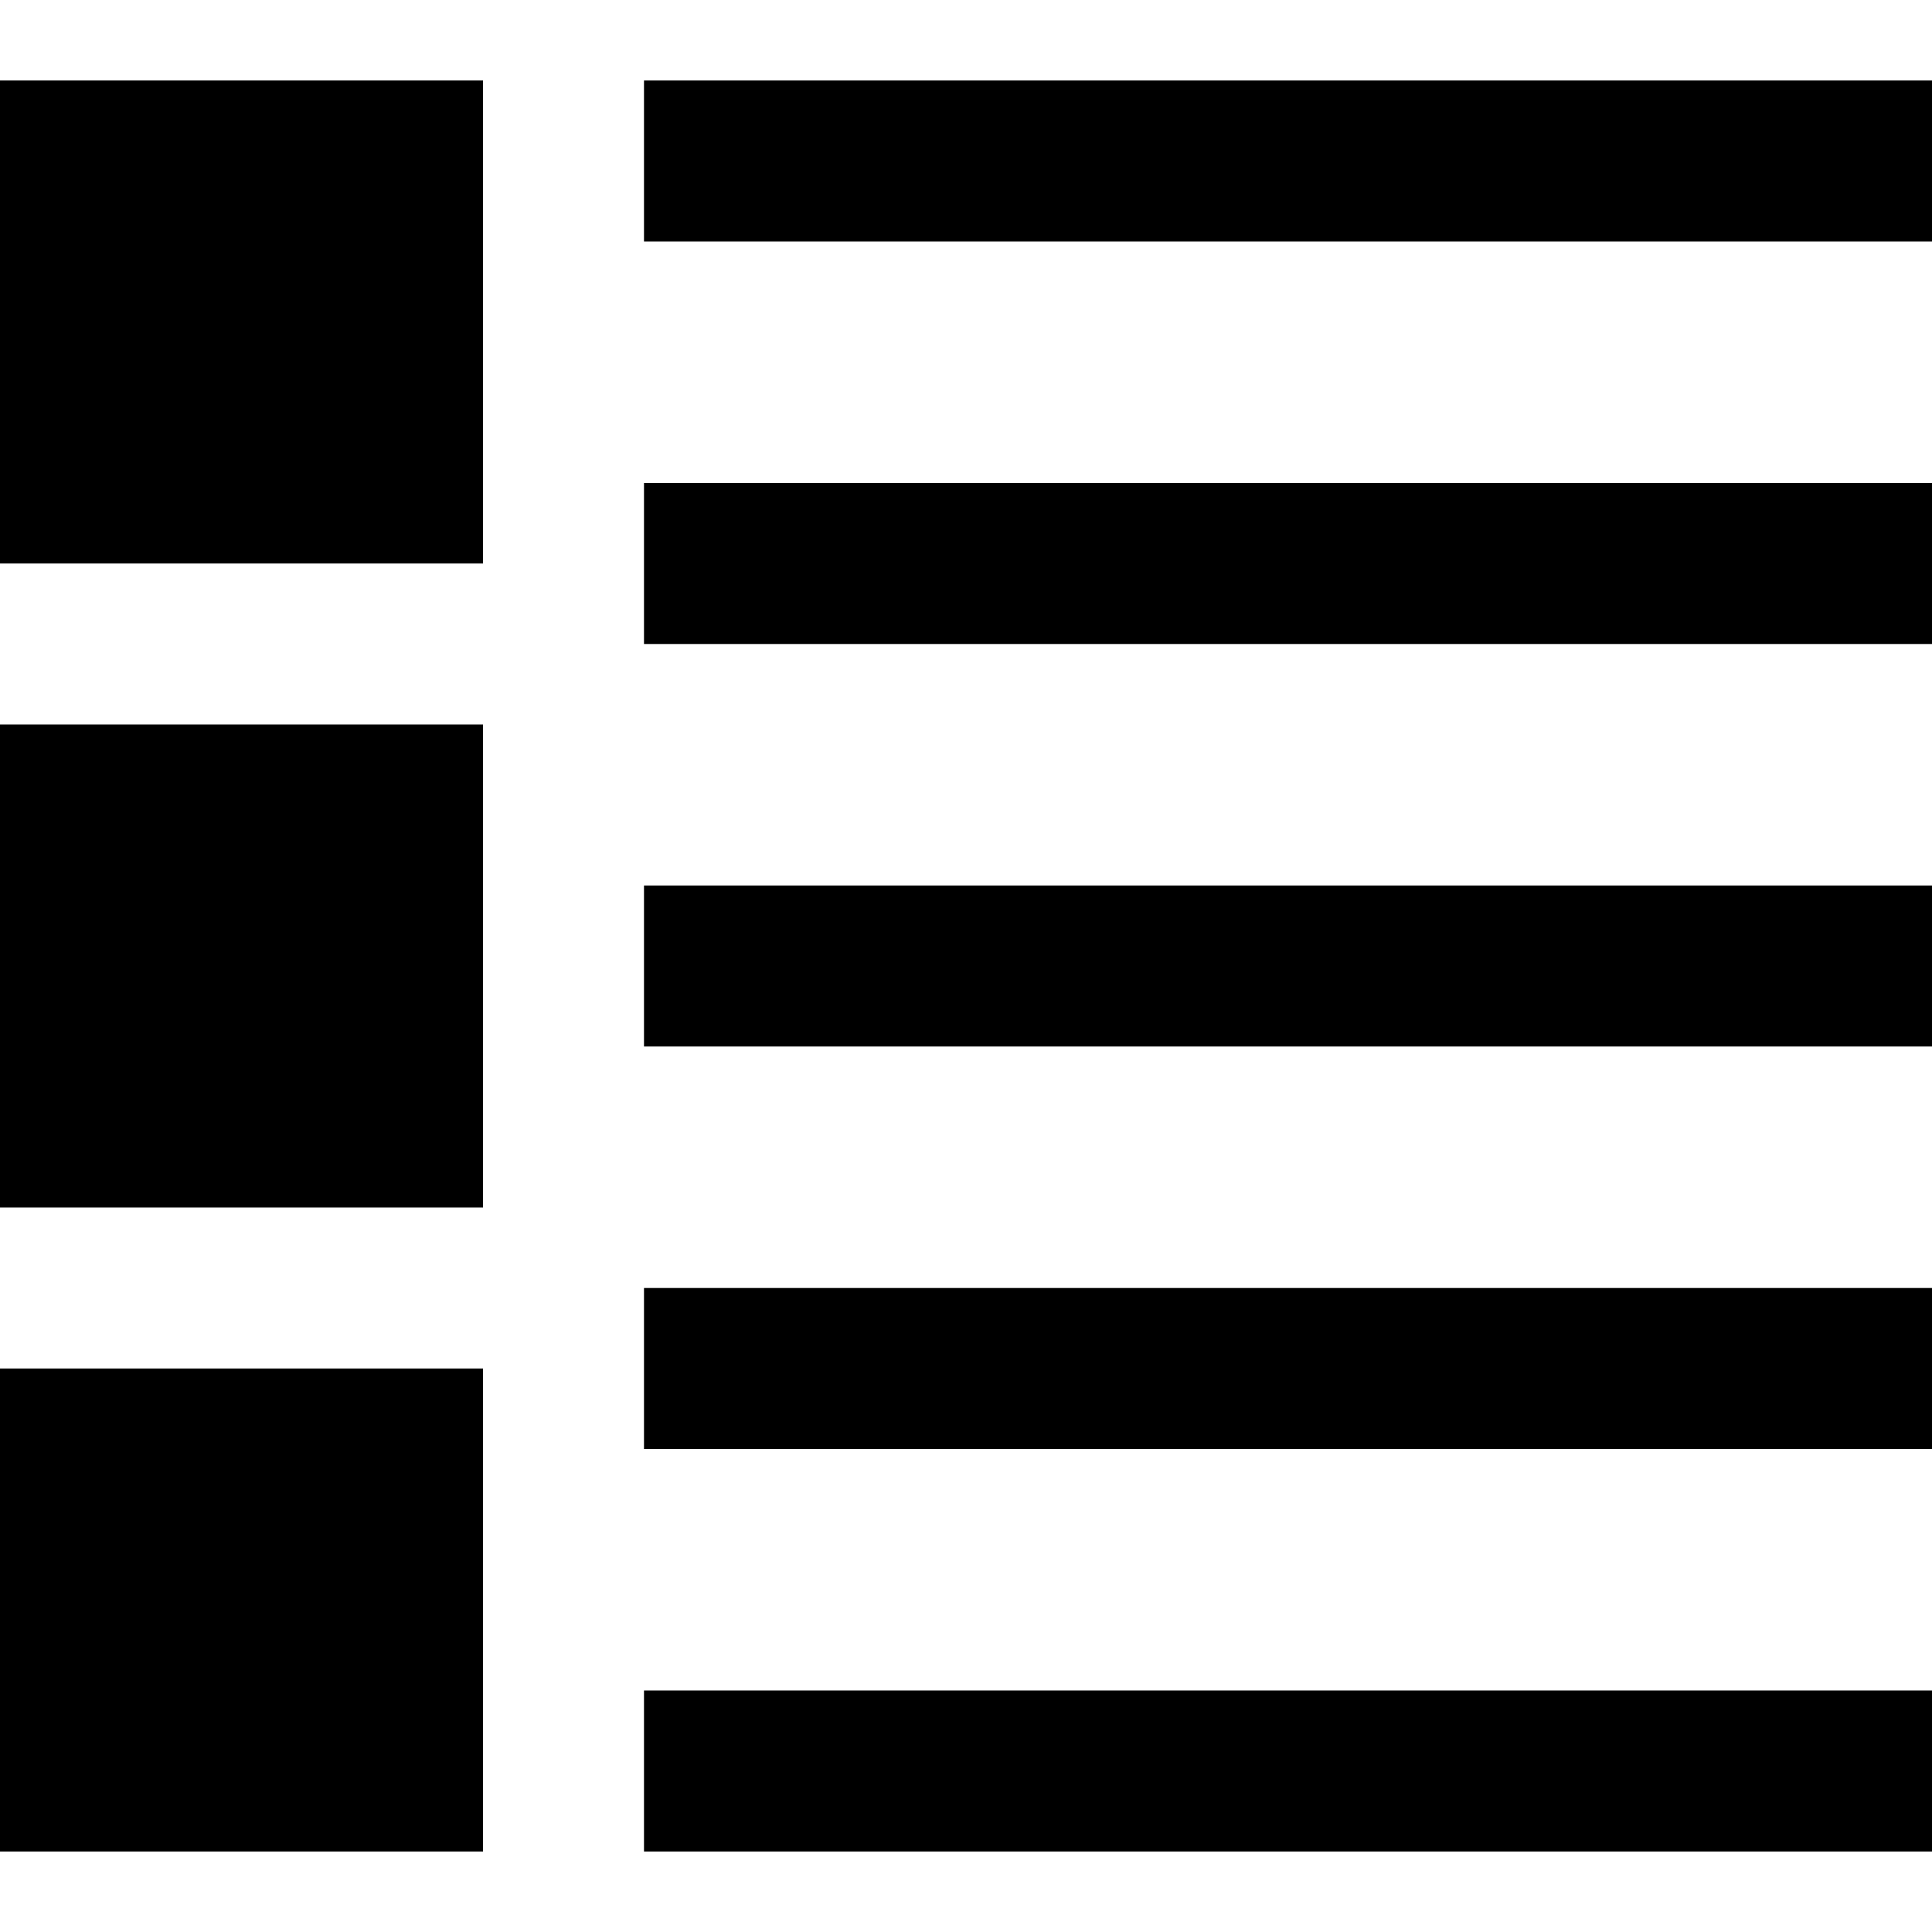 <svg xmlns="http://www.w3.org/2000/svg" width="24" height="24" viewBox="0 0 24 24"><title>View Icon</title><path d="M24 3h-16v-2h16v2zm0 3h-16v2h16v-2zm0 5h-16v2h16v-2zm0 5h-16v2h16v-2zm0 5h-16v2h16v-2zm-18-20h-6v6h6v-6zm0 8h-6v6h6v-6zm0 8h-6v6h6v-6z"/></svg>